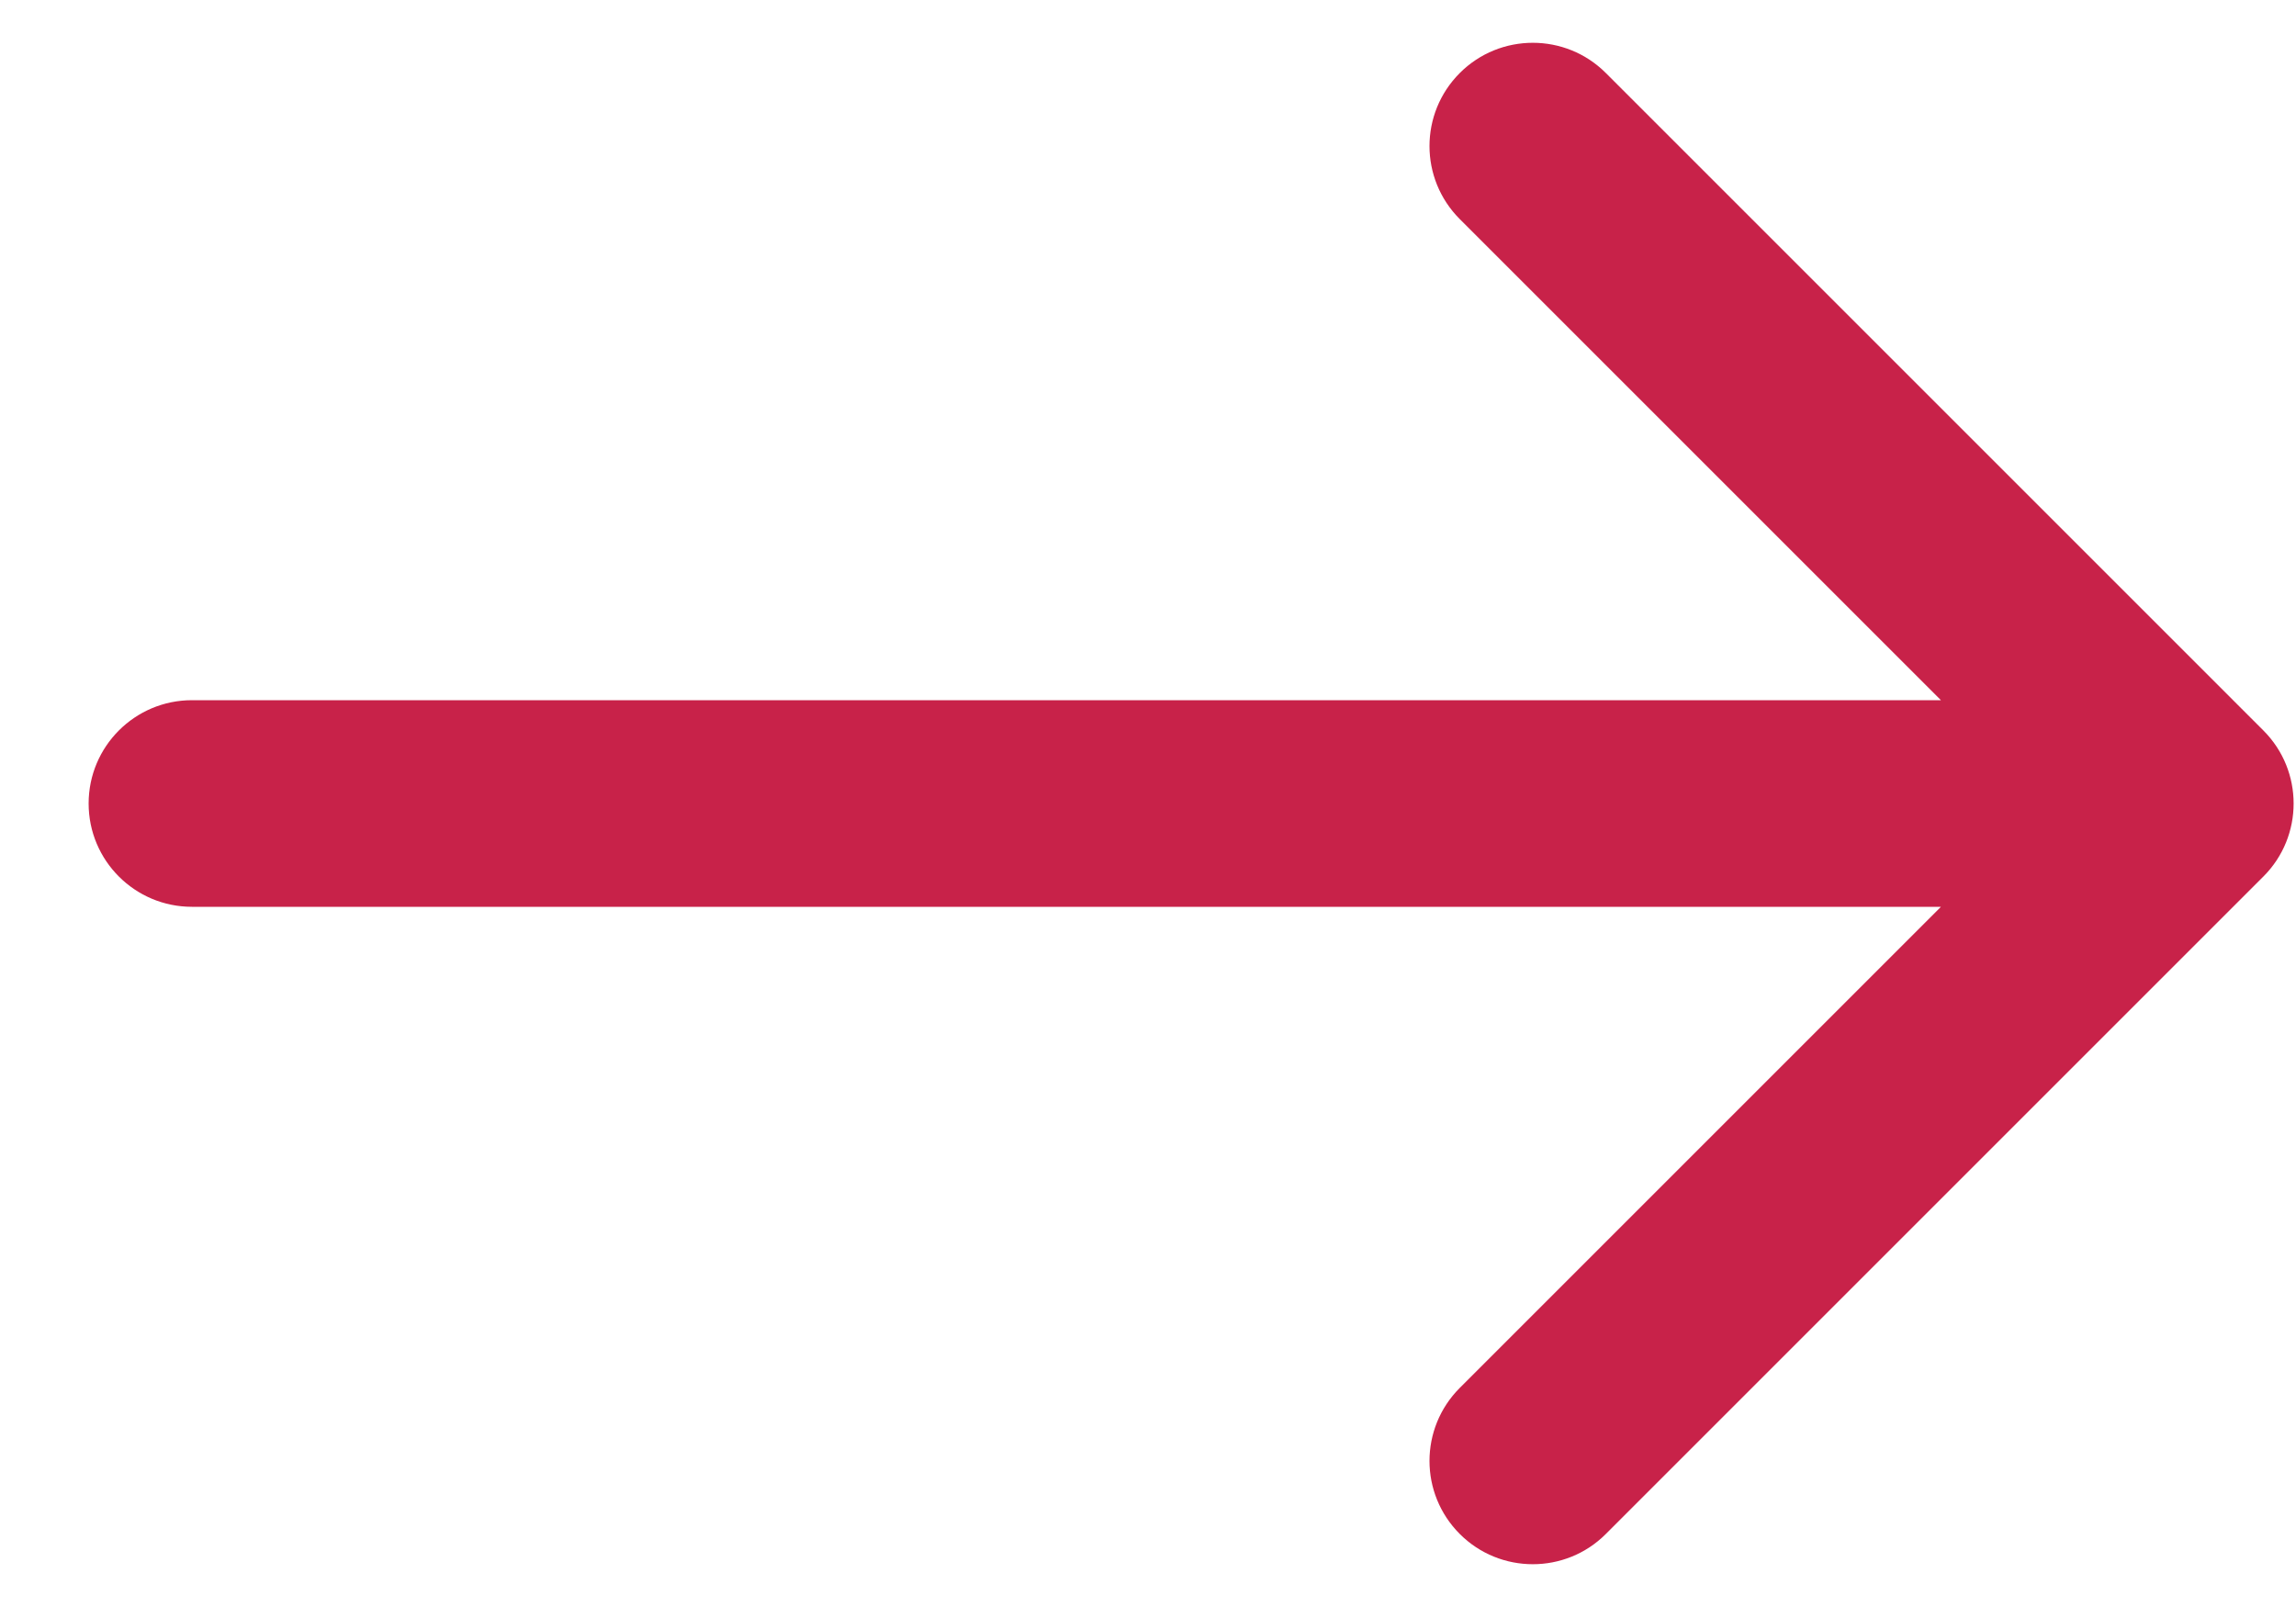 <svg width="20" height="14" viewBox="0 0 20 14" fill="none" xmlns="http://www.w3.org/2000/svg">
<path d="M1.672 6.1C1.175 6.1 0.772 6.503 0.772 7C0.772 7.497 1.175 7.9 1.672 7.9V6.1ZM19.716 7.636C20.067 7.285 20.067 6.715 19.716 6.364L13.988 0.636C13.637 0.285 13.067 0.285 12.716 0.636C12.364 0.988 12.364 1.557 12.716 1.909L17.807 7L12.716 12.091C12.364 12.443 12.364 13.012 12.716 13.364C13.067 13.715 13.637 13.715 13.988 13.364L19.716 7.636ZM1.672 7.9H19.08V6.1H1.672V7.9Z" fill="#C82249"/>
</svg>
